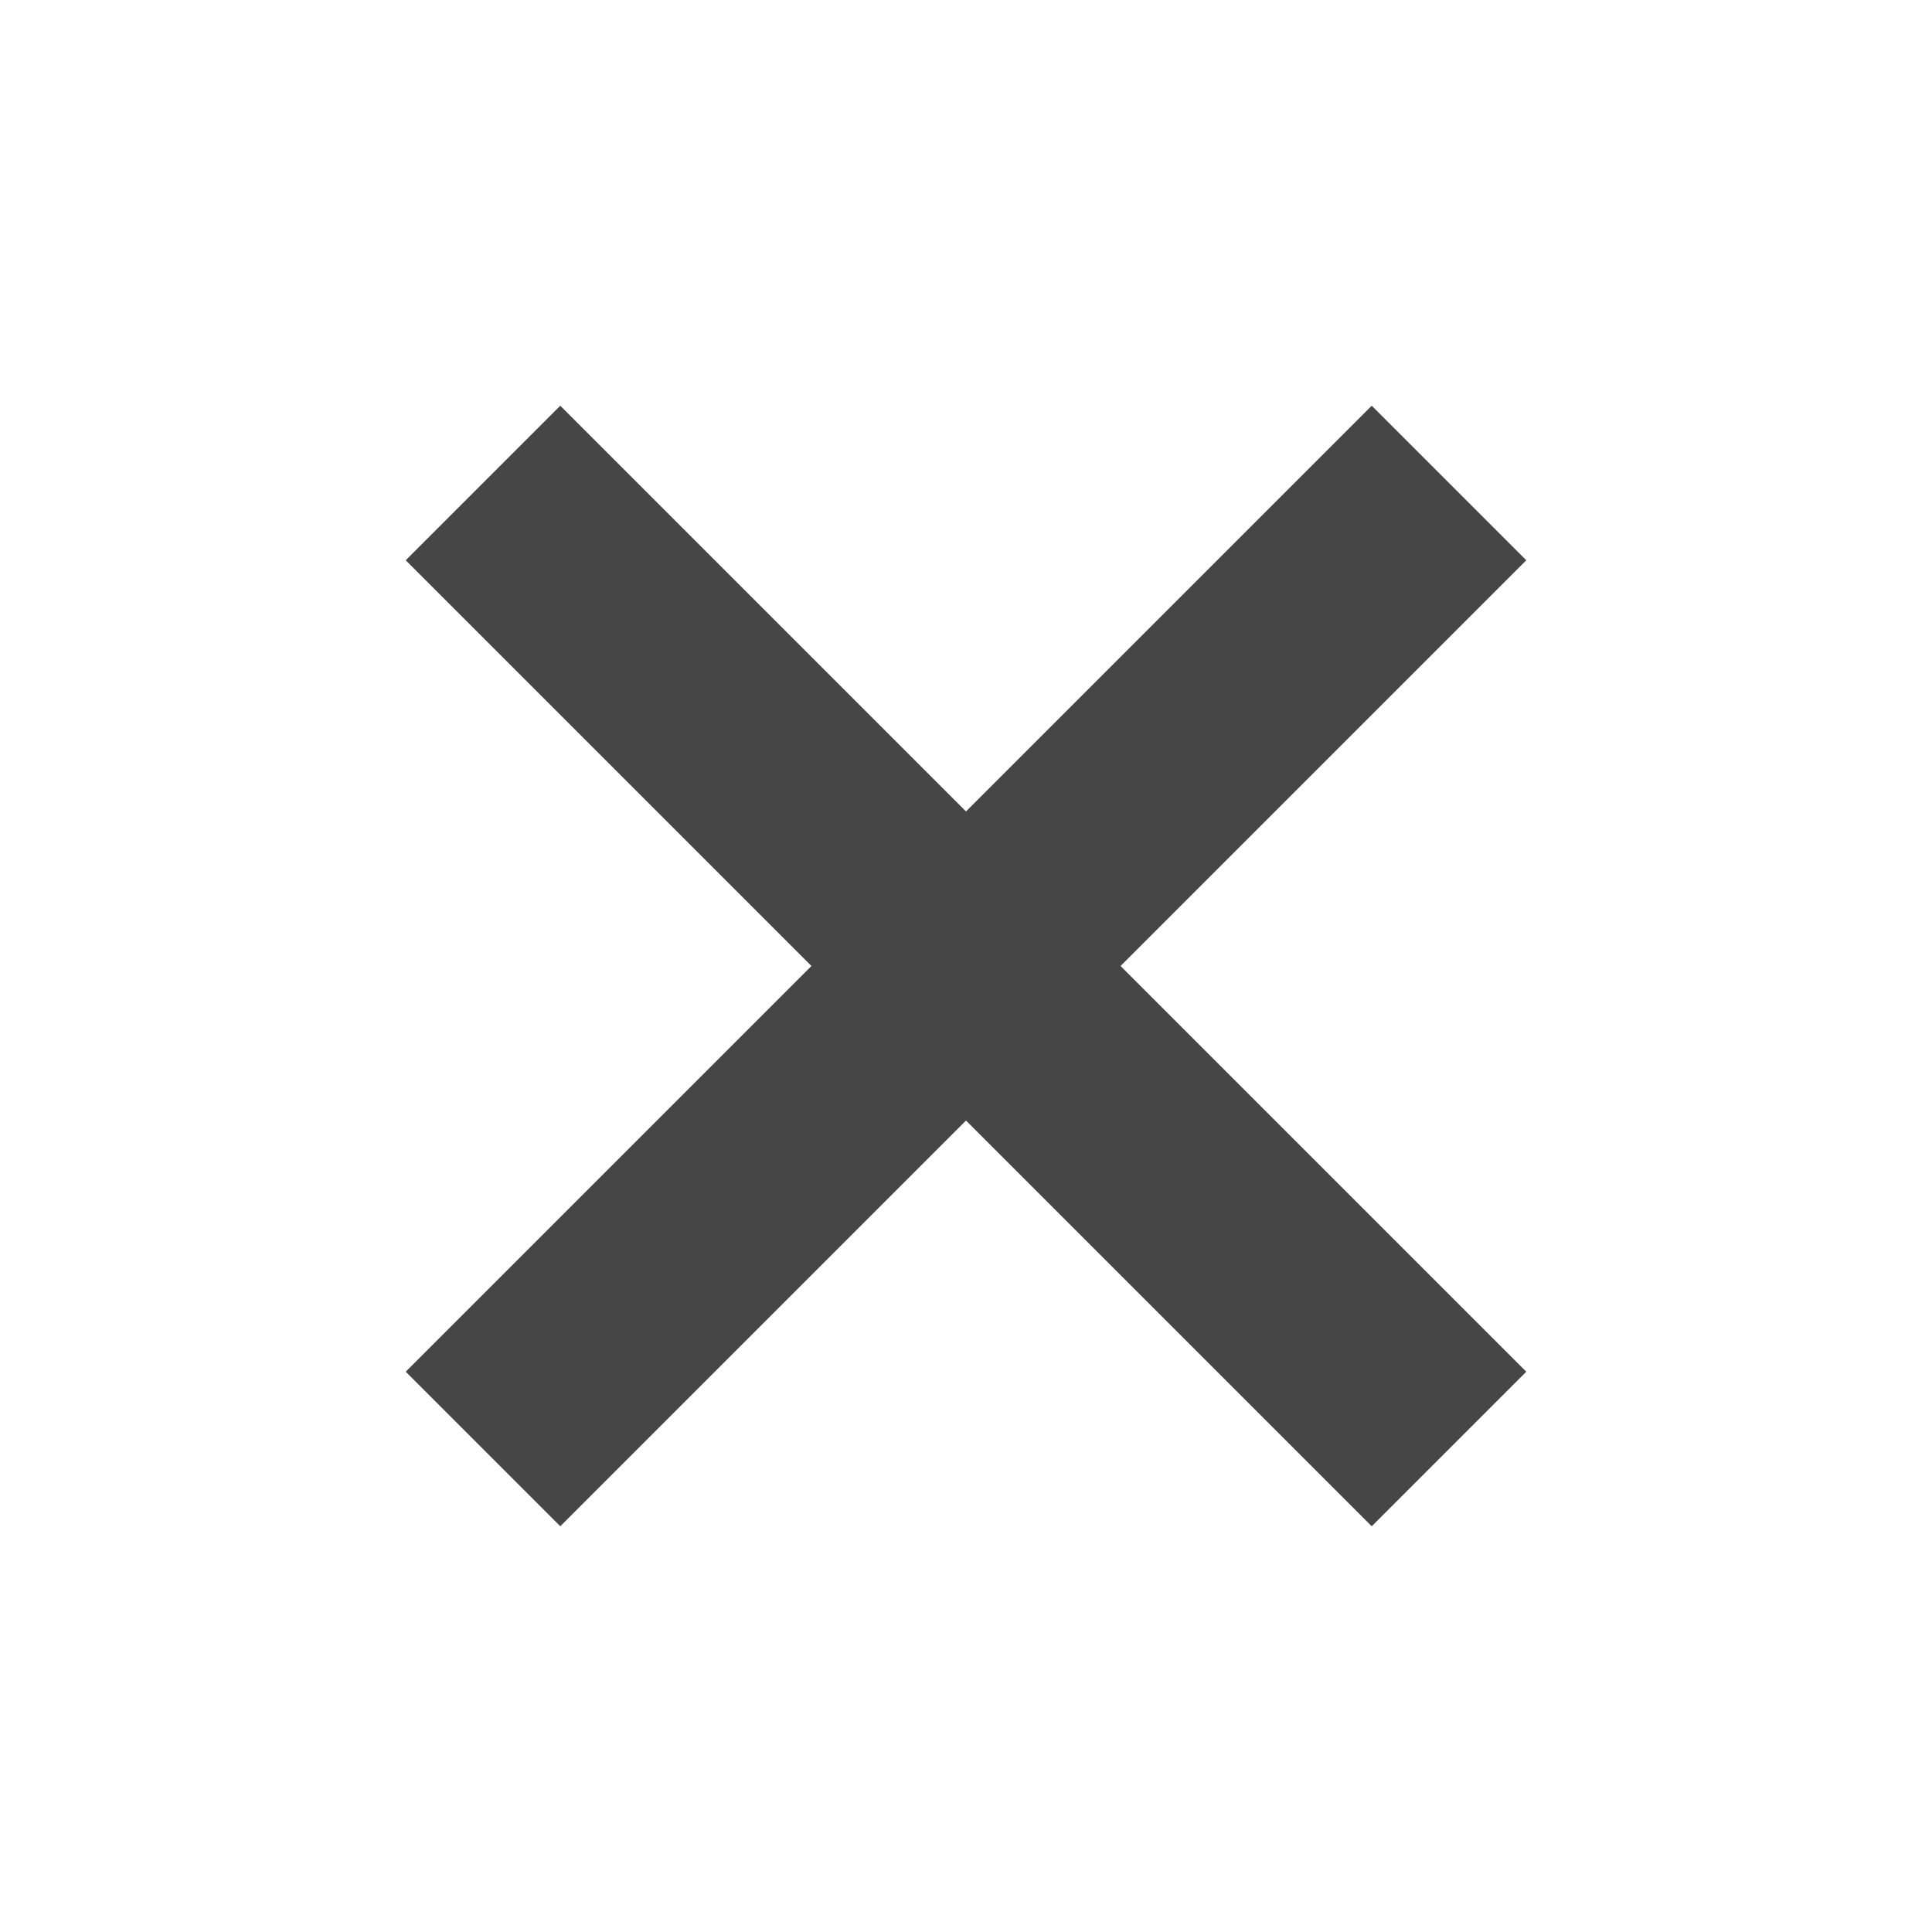 <?xml version="1.0" encoding="utf-8"?>
<!-- Generator: Adobe Illustrator 19.1.0, SVG Export Plug-In . SVG Version: 6.00 Build 0)  -->
<svg version="1.1" id="Icon" xmlns="http://www.w3.org/2000/svg" xmlns:xlink="http://www.w3.org/1999/xlink" x="0px" y="0px"
	 viewBox="0 0 20 20" style="enable-background:new 0 0 20 20;" xml:space="preserve">
<style type="text/css">
	.st0{fill:#464646;}
</style>
<polygon class="st0" points="15.8,5.8 14.2,4.2 10,8.4 5.8,4.2 4.2,5.8 8.4,10 4.2,14.2 5.8,15.8 10,11.6 14.2,15.8 15.8,14.2 
	11.6,10 "/>
</svg>
